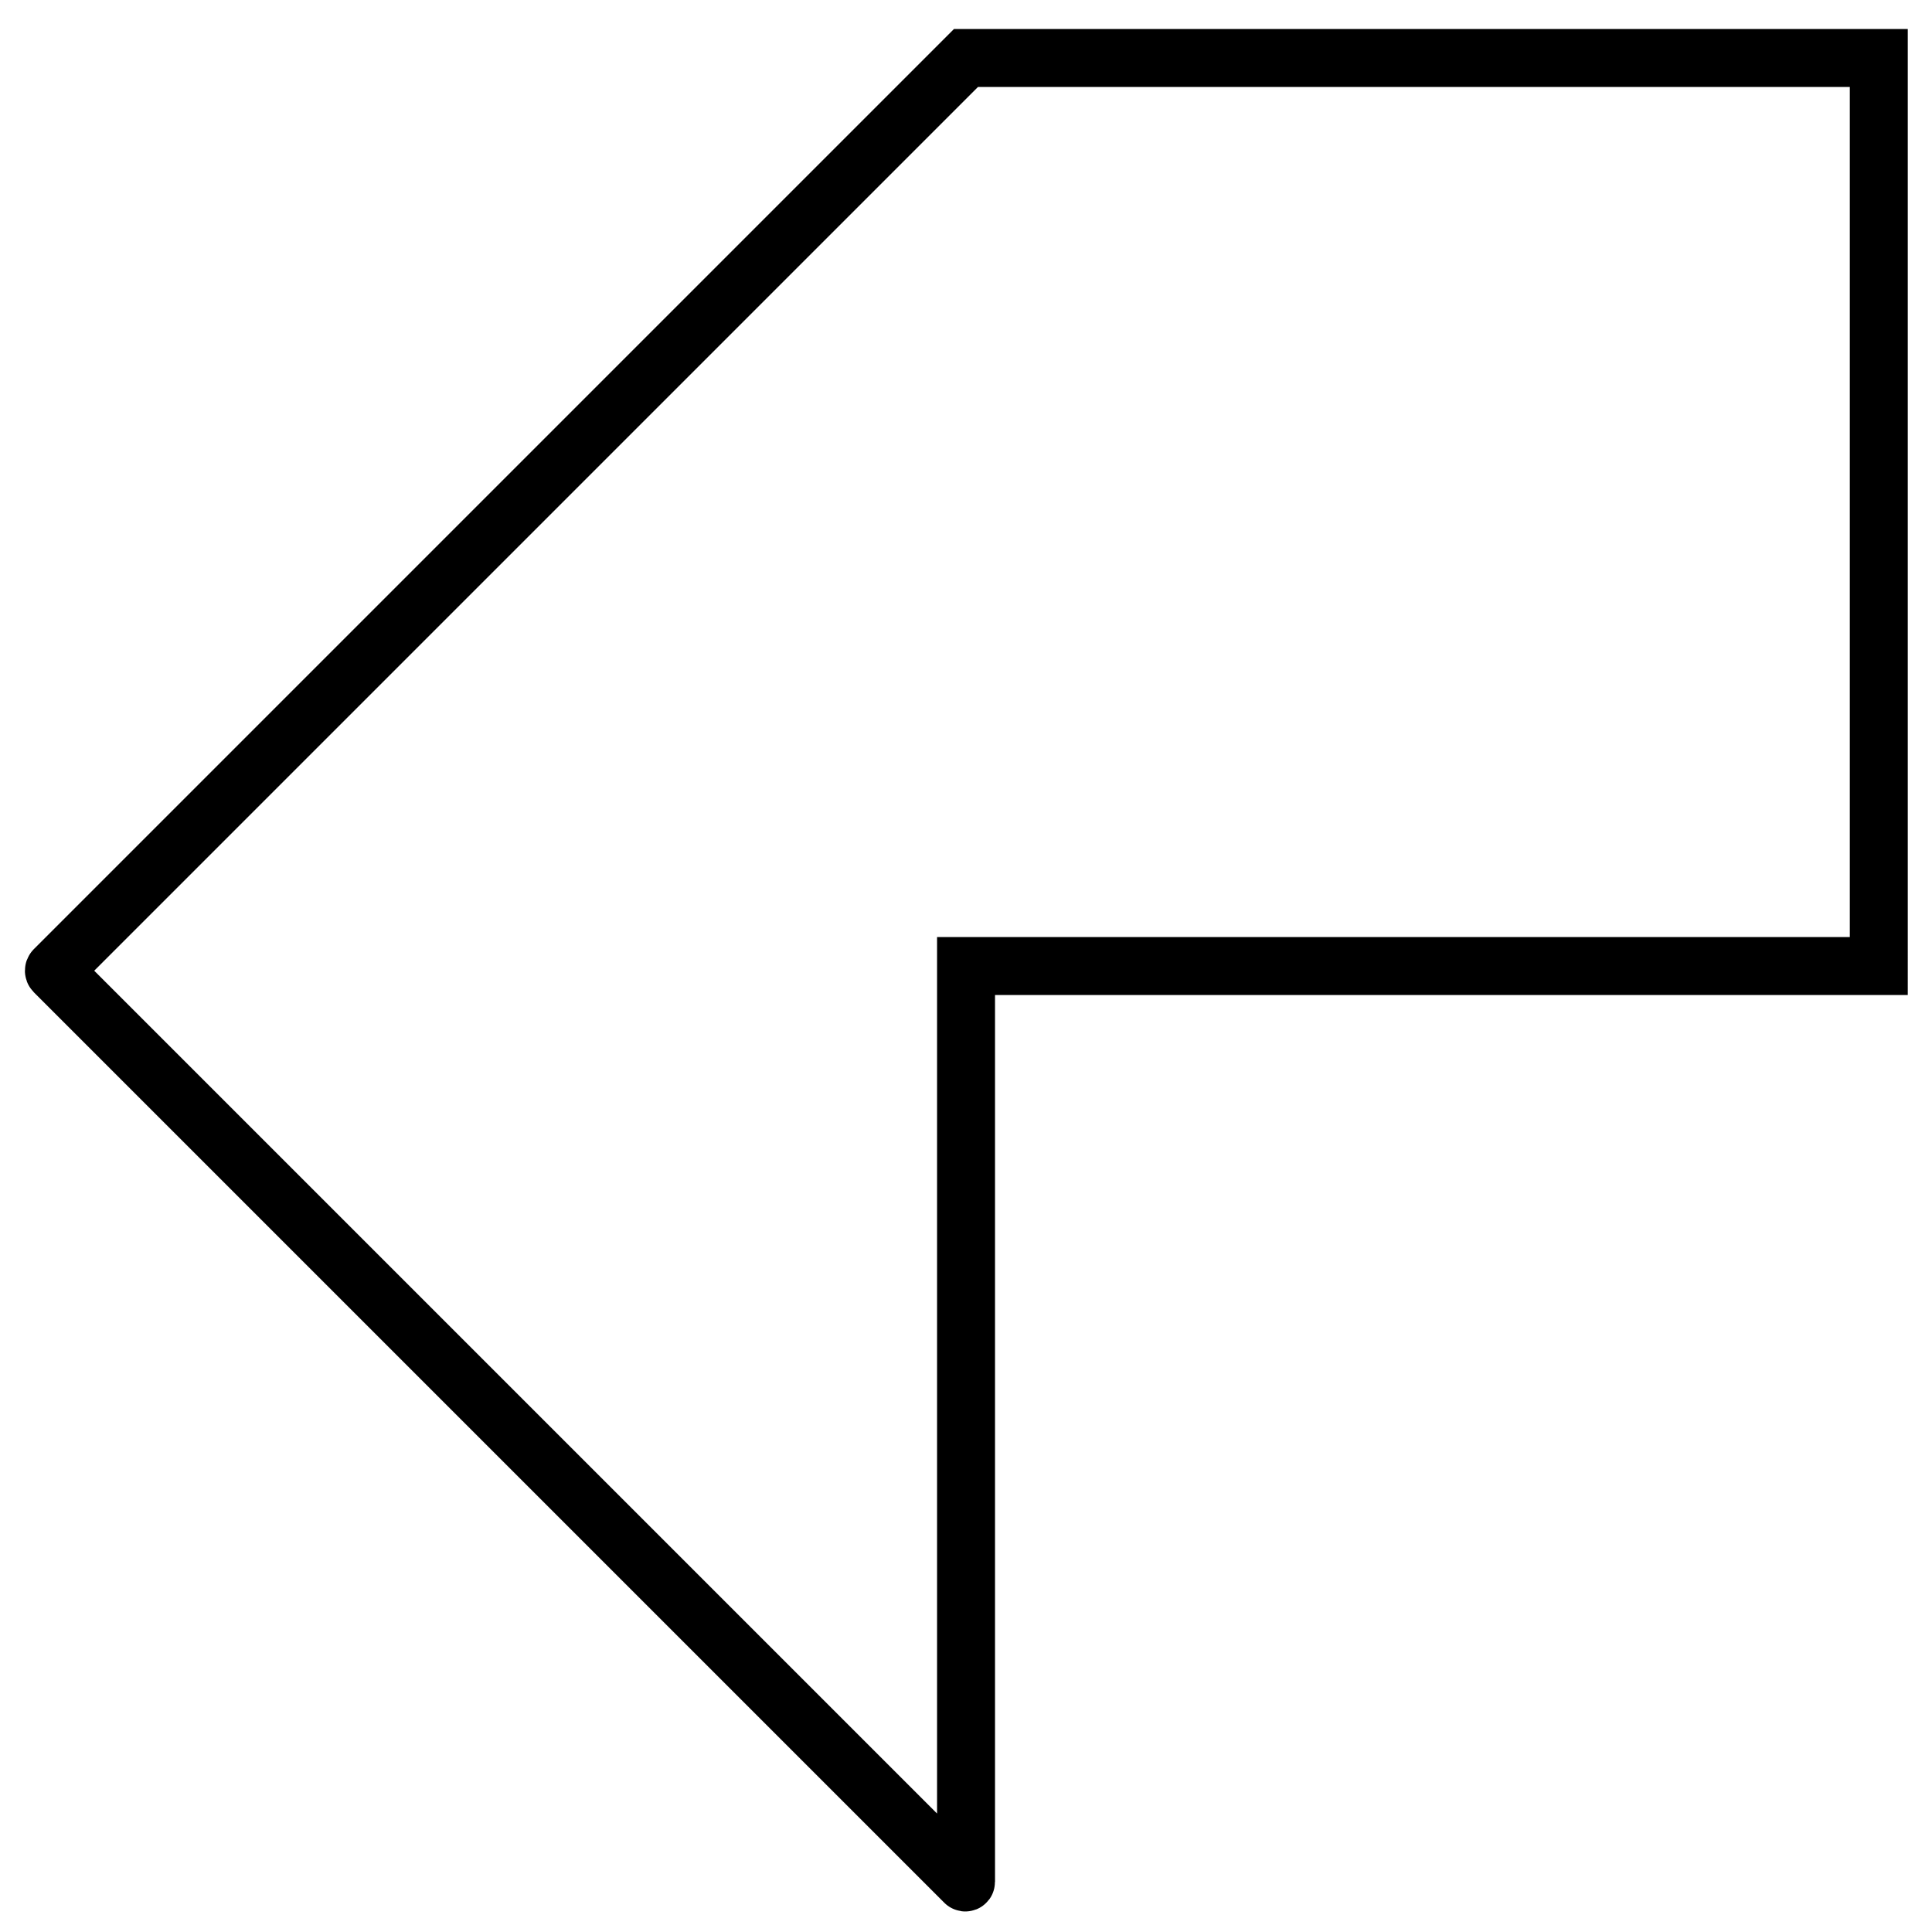<?xml version="1.0" encoding="UTF-8"?><svg id="TriangleLNSquare" xmlns="http://www.w3.org/2000/svg" viewBox="0 0 500 500"><defs><style>.cls-1{fill:none;stroke:#000;stroke-miterlimit:10;stroke-width:15px;}</style></defs><path class="cls-1" d="m250,15L14.06,250.94c-.15.15-.15.4,0,.56l235.64,235.64c.11.11.31.03.31-.13v-237.01h236.22V15h-236.22Z"/></svg>